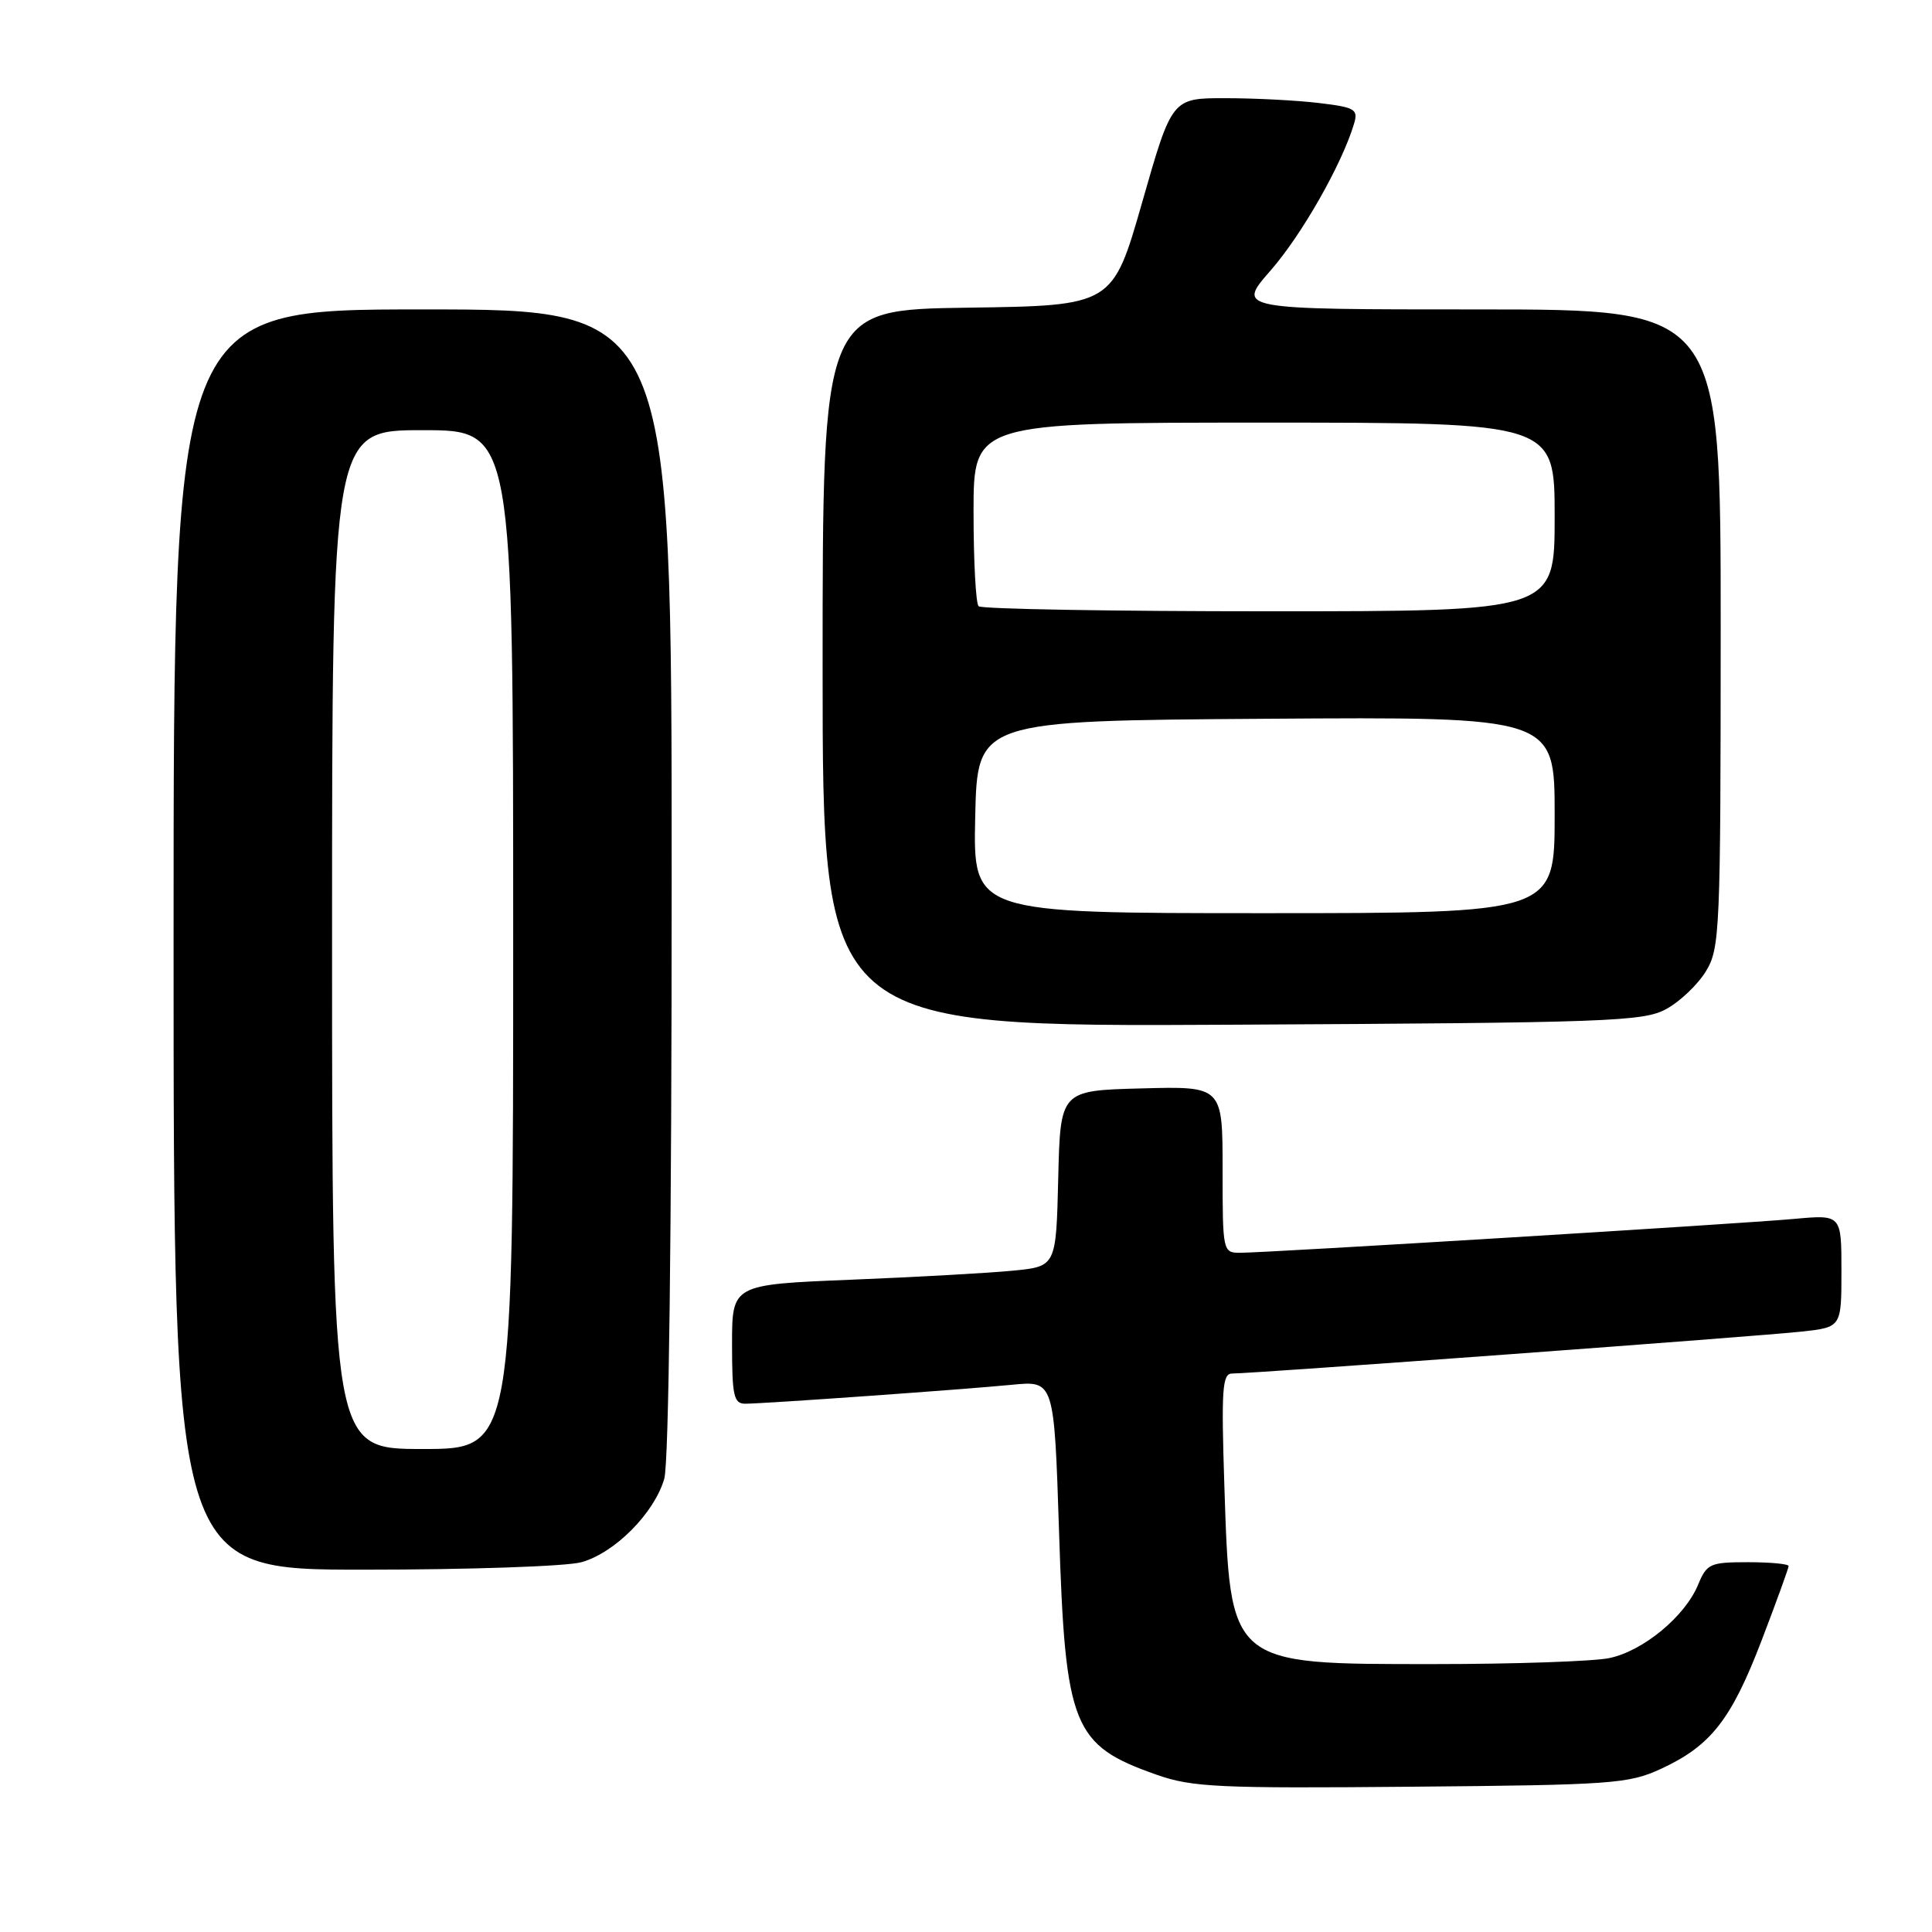 <?xml version="1.0" encoding="UTF-8" standalone="no"?>
<!DOCTYPE svg PUBLIC "-//W3C//DTD SVG 1.1//EN" "http://www.w3.org/Graphics/SVG/1.1/DTD/svg11.dtd" >
<svg xmlns="http://www.w3.org/2000/svg" xmlns:xlink="http://www.w3.org/1999/xlink" version="1.1" viewBox="0 0 256 256">
 <g >
 <path fill="currentColor"
d=" M 220.09 234.38 C 226.70 231.32 229.40 227.87 233.43 217.35 C 235.39 212.22 237.00 207.79 237.00 207.51 C 237.00 207.23 234.58 207.00 231.62 207.00 C 226.59 207.00 226.16 207.19 225.00 210.00 C 223.26 214.19 217.75 218.75 213.27 219.70 C 211.20 220.14 200.71 220.50 189.96 220.50 C 162.72 220.50 163.02 220.76 162.23 196.75 C 161.82 184.06 161.96 182.00 163.26 182.00 C 166.02 182.00 233.42 177.04 238.75 176.44 C 244.00 175.86 244.00 175.86 244.00 168.40 C 244.00 160.94 244.00 160.94 237.75 161.51 C 230.52 162.17 167.81 166.00 164.33 166.00 C 162.03 166.00 162.00 165.86 162.00 154.97 C 162.00 143.93 162.00 143.93 151.25 144.22 C 140.50 144.50 140.50 144.50 140.22 156.16 C 139.94 167.81 139.94 167.81 134.22 168.37 C 131.07 168.68 121.41 169.22 112.75 169.57 C 97.00 170.21 97.00 170.21 97.00 178.11 C 97.00 184.96 97.23 186.00 98.75 186.00 C 101.33 185.99 127.61 184.12 134.09 183.49 C 139.68 182.94 139.68 182.94 140.33 202.97 C 141.16 228.85 142.12 231.24 153.25 235.16 C 157.96 236.82 161.43 236.98 187.00 236.75 C 213.65 236.52 215.80 236.36 220.09 234.38 Z  M 77.04 207.00 C 81.46 205.78 86.72 200.47 88.02 195.94 C 88.62 193.83 89.00 163.41 89.00 116.76 C 89.00 41.00 89.00 41.00 56.00 41.00 C 23.00 41.00 23.00 41.00 23.00 124.50 C 23.00 208.00 23.00 208.00 48.25 207.99 C 62.14 207.99 75.09 207.55 77.04 207.00 Z  M 220.79 133.70 C 222.61 132.71 224.97 130.46 226.04 128.70 C 227.90 125.66 227.99 123.39 228.00 83.25 C 228.00 41.00 228.00 41.00 195.92 41.00 C 163.84 41.00 163.84 41.00 168.37 35.83 C 172.49 31.12 177.83 21.73 179.42 16.39 C 179.99 14.48 179.55 14.22 174.77 13.65 C 171.87 13.30 166.30 13.01 162.39 13.01 C 155.29 13.00 155.29 13.00 151.36 26.75 C 147.43 40.50 147.43 40.50 128.21 40.77 C 109.00 41.04 109.00 41.04 109.00 88.55 C 109.00 136.07 109.00 136.07 163.25 135.78 C 213.27 135.52 217.76 135.36 220.79 133.70 Z  M 44.00 124.50 C 44.00 57.00 44.00 57.00 56.00 57.00 C 68.00 57.00 68.00 57.00 68.00 124.50 C 68.00 192.00 68.00 192.00 56.00 192.00 C 44.00 192.00 44.00 192.00 44.00 124.50 Z  M 129.22 108.25 C 129.50 95.50 129.50 95.50 167.75 95.24 C 206.00 94.98 206.00 94.98 206.00 107.99 C 206.00 121.00 206.00 121.00 167.47 121.00 C 128.94 121.00 128.94 121.00 129.22 108.25 Z  M 129.67 80.33 C 129.30 79.97 129.00 74.34 129.00 67.83 C 129.00 56.00 129.00 56.00 167.50 56.00 C 206.00 56.00 206.00 56.00 206.00 68.50 C 206.00 81.00 206.00 81.00 168.17 81.00 C 147.36 81.00 130.03 80.70 129.67 80.33 Z "/>
</g>
</svg>